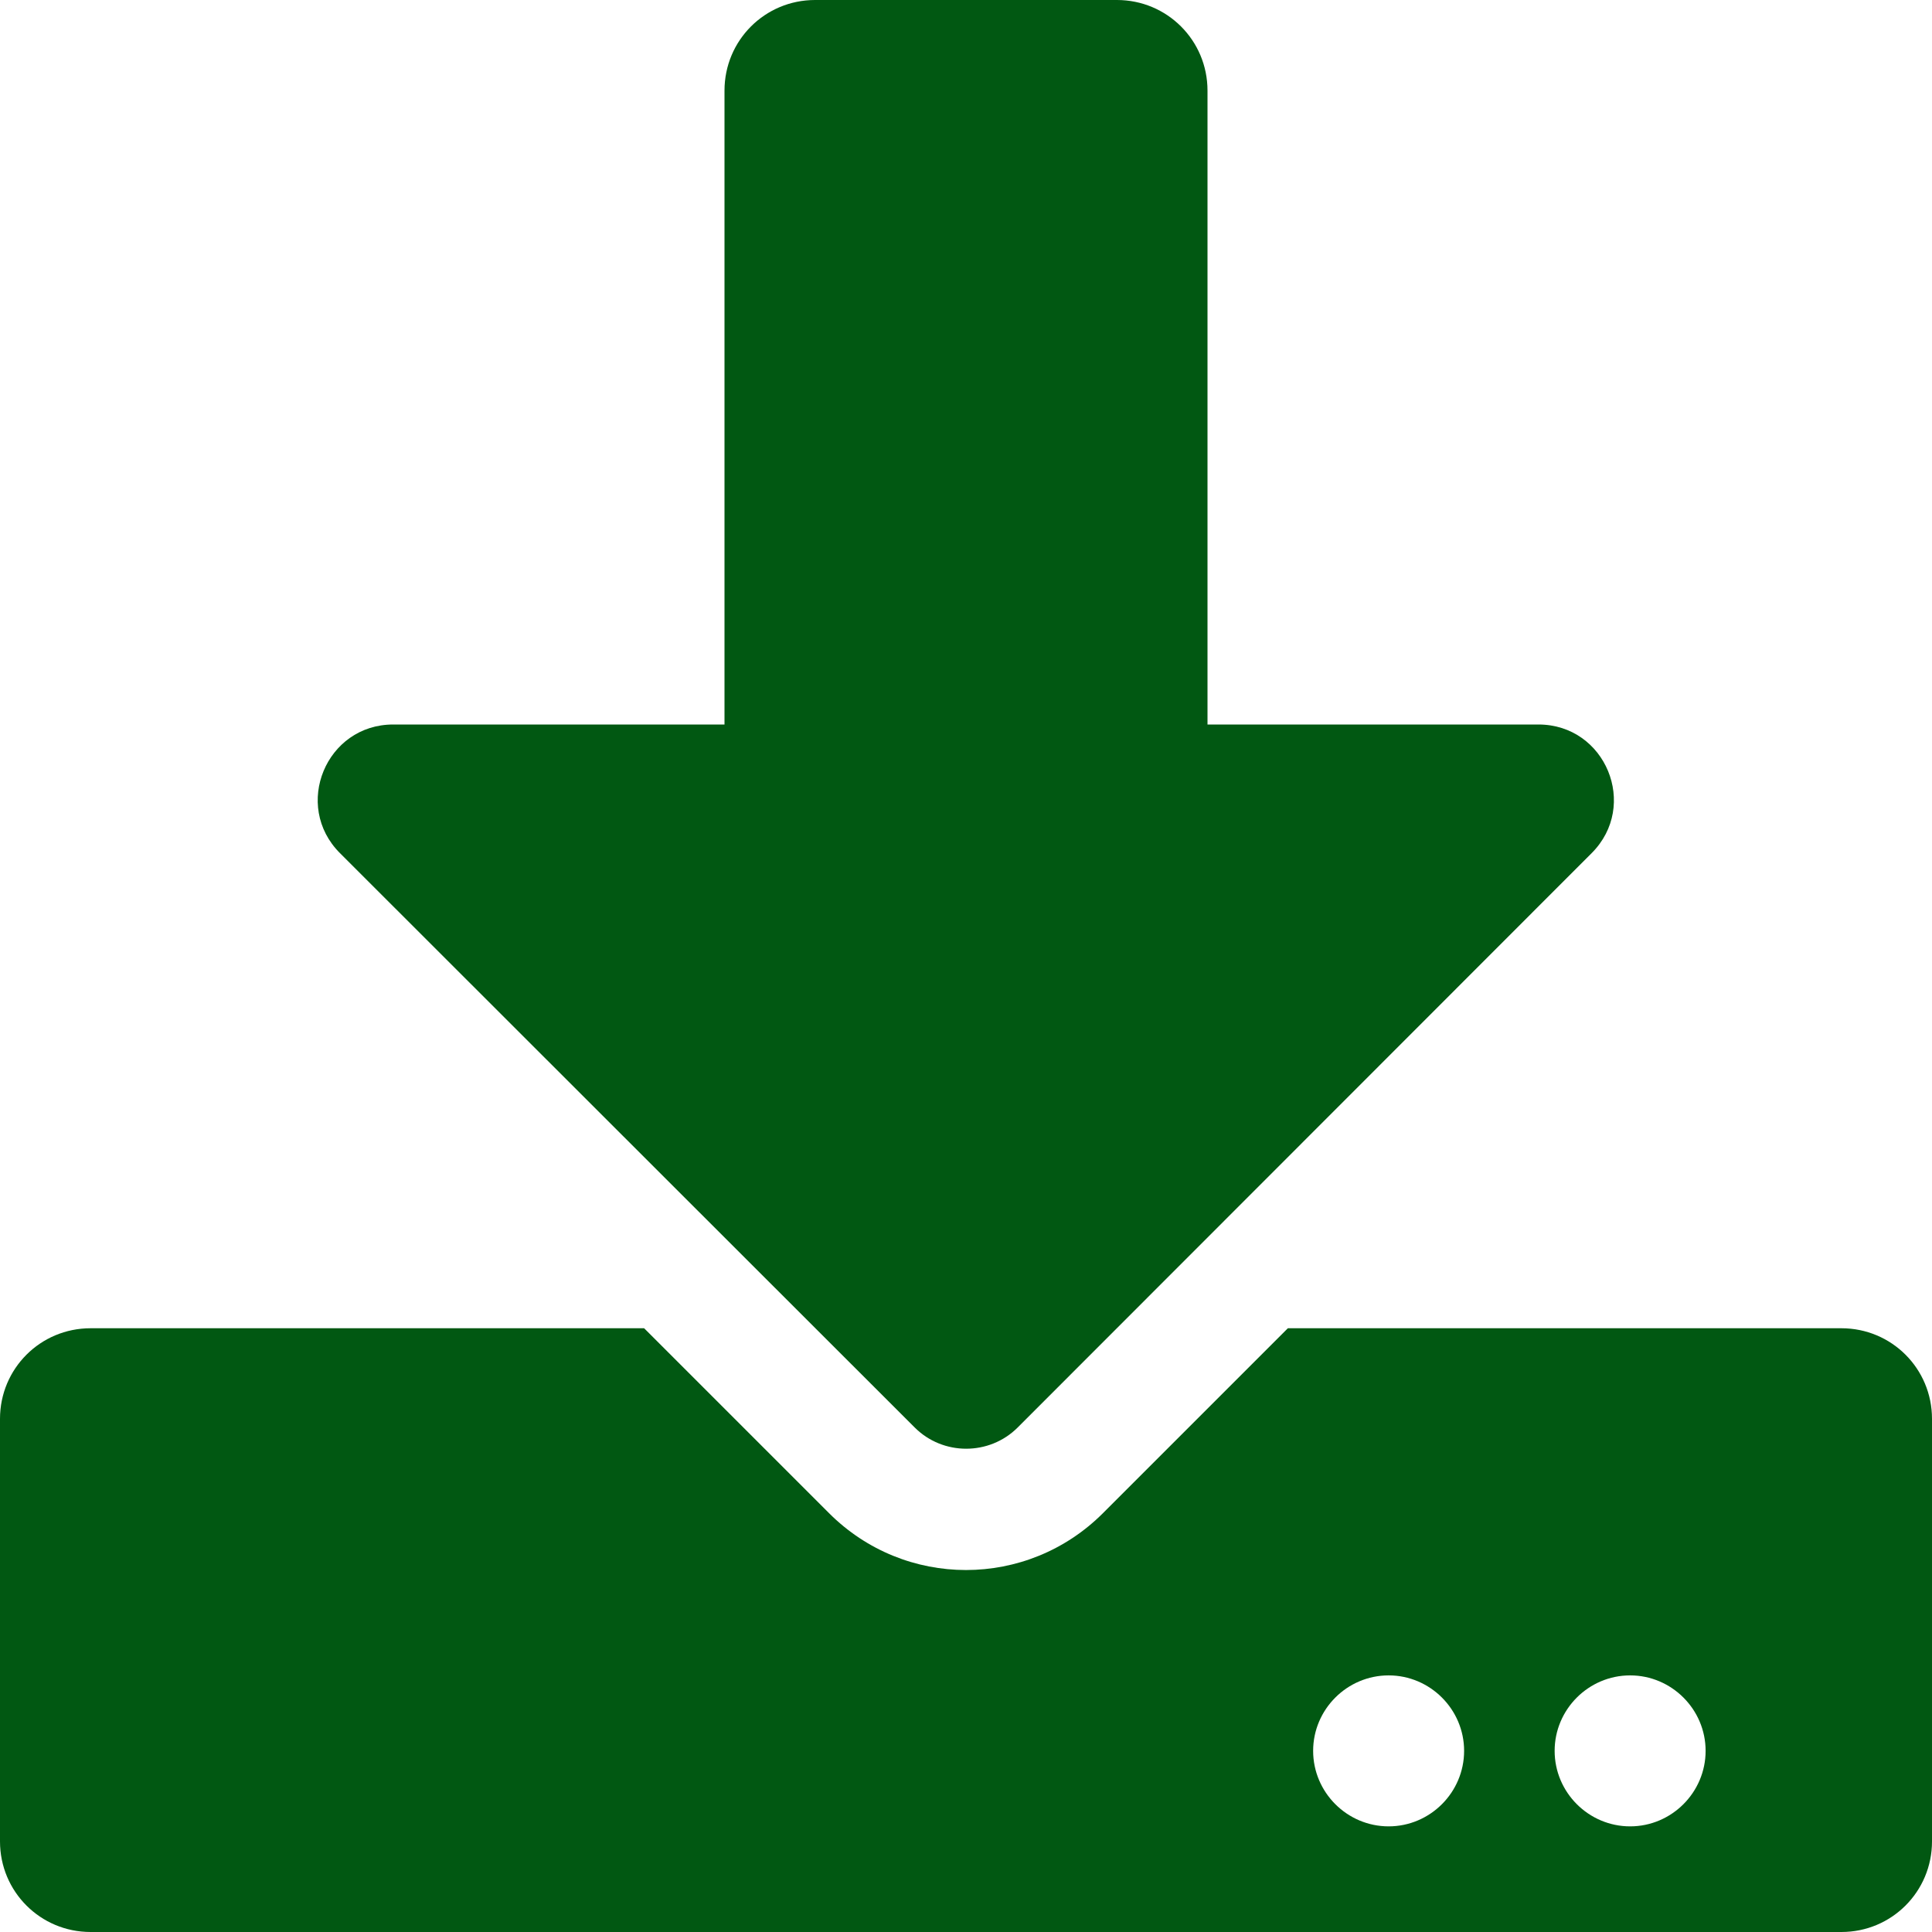<svg width="50" height="50" viewBox="0 0 50 50" fill="none" xmlns="http://www.w3.org/2000/svg">
<path d="M21.094 0H28.906C30.205 0 31.25 1.045 31.25 2.344V18.75H39.815C41.553 18.75 42.422 20.85 41.191 22.08L26.338 36.943C25.605 37.676 24.404 37.676 23.672 36.943L8.799 22.08C7.568 20.85 8.438 18.75 10.176 18.75H18.75V2.344C18.75 1.045 19.795 0 21.094 0ZM50 36.719V47.656C50 48.955 48.955 50 47.656 50H2.344C1.045 50 0 48.955 0 47.656V36.719C0 35.42 1.045 34.375 2.344 34.375H16.67L21.455 39.16C23.418 41.123 26.582 41.123 28.545 39.16L33.33 34.375H47.656C48.955 34.375 50 35.42 50 36.719ZM37.891 45.312C37.891 44.238 37.012 43.359 35.938 43.359C34.863 43.359 33.984 44.238 33.984 45.312C33.984 46.387 34.863 47.266 35.938 47.266C37.012 47.266 37.891 46.387 37.891 45.312ZM44.141 45.312C44.141 44.238 43.262 43.359 42.188 43.359C41.113 43.359 40.234 44.238 40.234 45.312C40.234 46.387 41.113 47.266 42.188 47.266C43.262 47.266 44.141 46.387 44.141 45.312Z" fill="#015812"/>
</svg>

